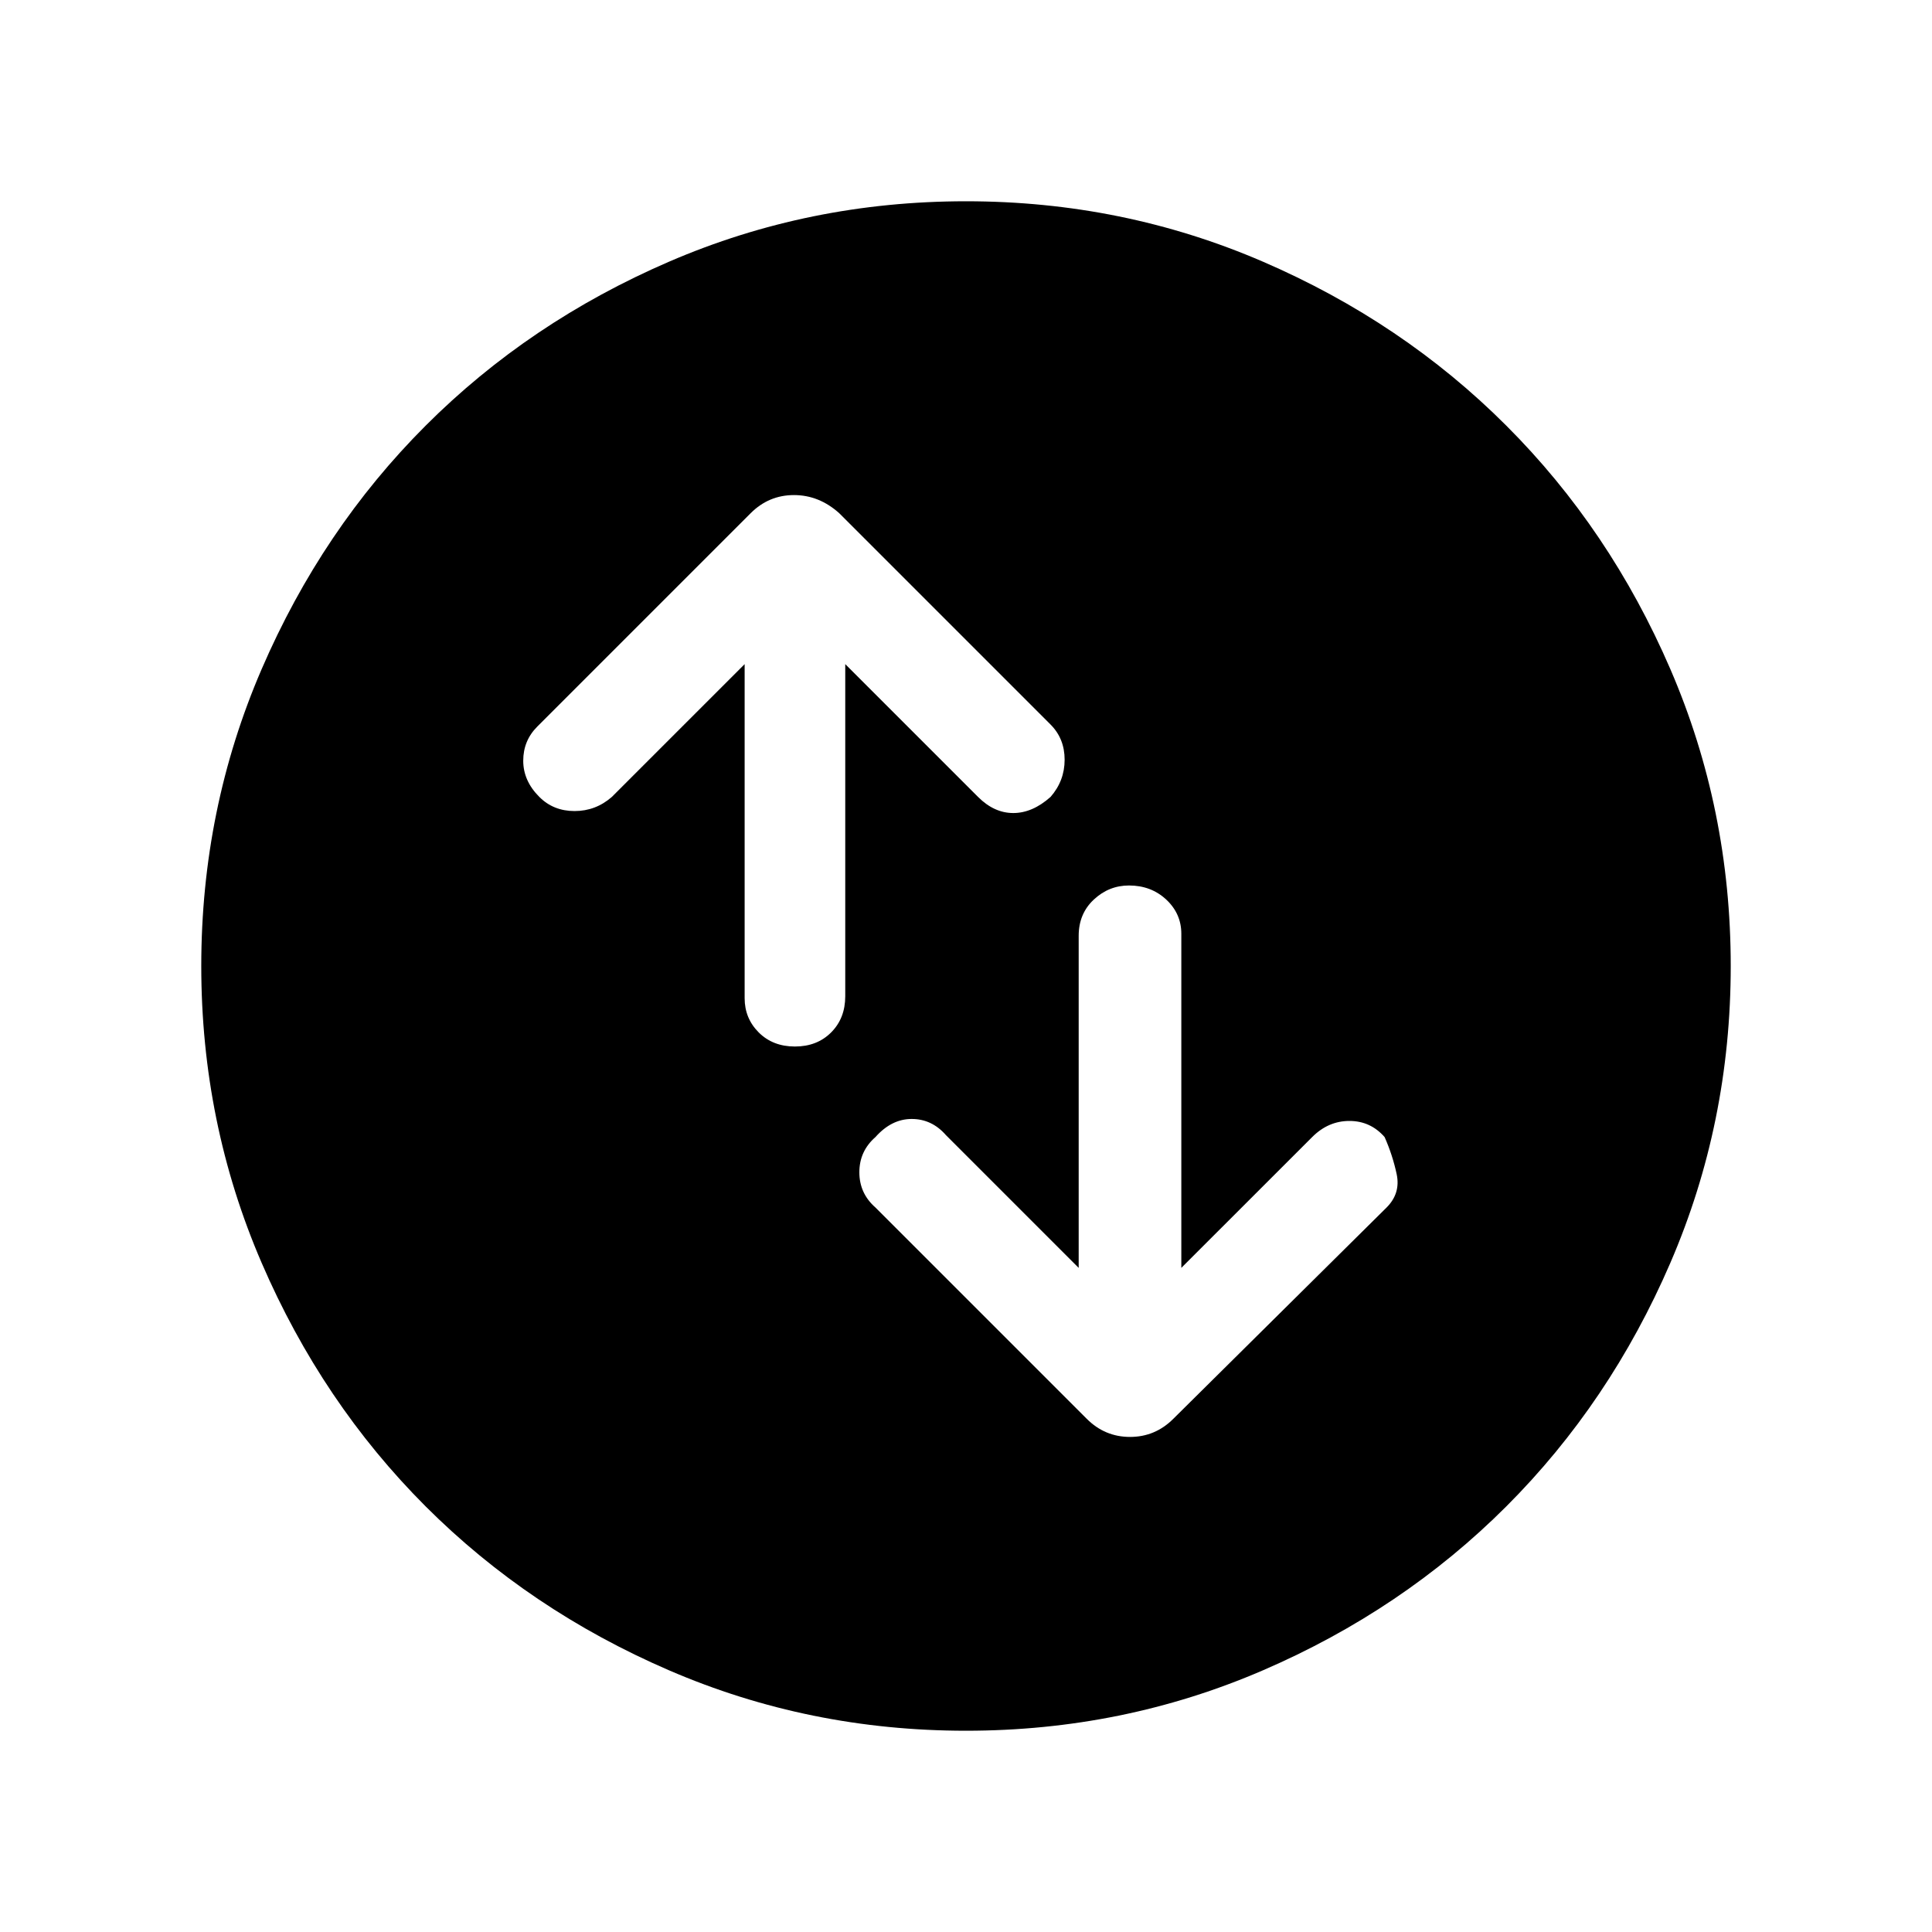 <svg xmlns="http://www.w3.org/2000/svg" height="40" width="40"><path d="M23.375 18.333q-.417 0-.729.292-.313.292-.313.75v6.875l-2.75-2.75q-.291-.333-.708-.333t-.75.375q-.333.291-.333.729 0 .437.333.729l4.375 4.375q.375.375.896.375t.896-.375L28.708 25q.292-.292.209-.688-.084-.395-.25-.77-.292-.334-.729-.334-.438 0-.771.334l-2.709 2.708v-6.917q0-.416-.312-.708-.313-.292-.771-.292Zm-6.917 3.334q.459 0 .75-.292.292-.292.292-.75V13.75l2.75 2.75q.333.333.729.333.396 0 .771-.333.292-.333.292-.771 0-.437-.292-.729l-4.375-4.375q-.417-.375-.937-.375-.521 0-.896.375l-4.417 4.417q-.292.291-.292.708t.334.75q.291.292.729.292.437 0 .771-.292l2.75-2.75v6.917q0 .416.291.708.292.292.75.292ZM20 35.833q-3.25 0-6.146-1.25t-5.042-3.395q-2.145-2.146-3.395-5.042T4.167 20q0-3.25 1.25-6.146t3.395-5.041q2.146-2.146 5.042-3.396T20 4.167q3.25 0 6.146 1.25t5.041 3.396q2.146 2.145 3.396 5.041 1.25 2.896 1.25 6.146t-1.25 6.146q-1.25 2.896-3.396 5.042-2.145 2.145-5.041 3.395-2.896 1.25-6.146 1.25Z"/></svg>